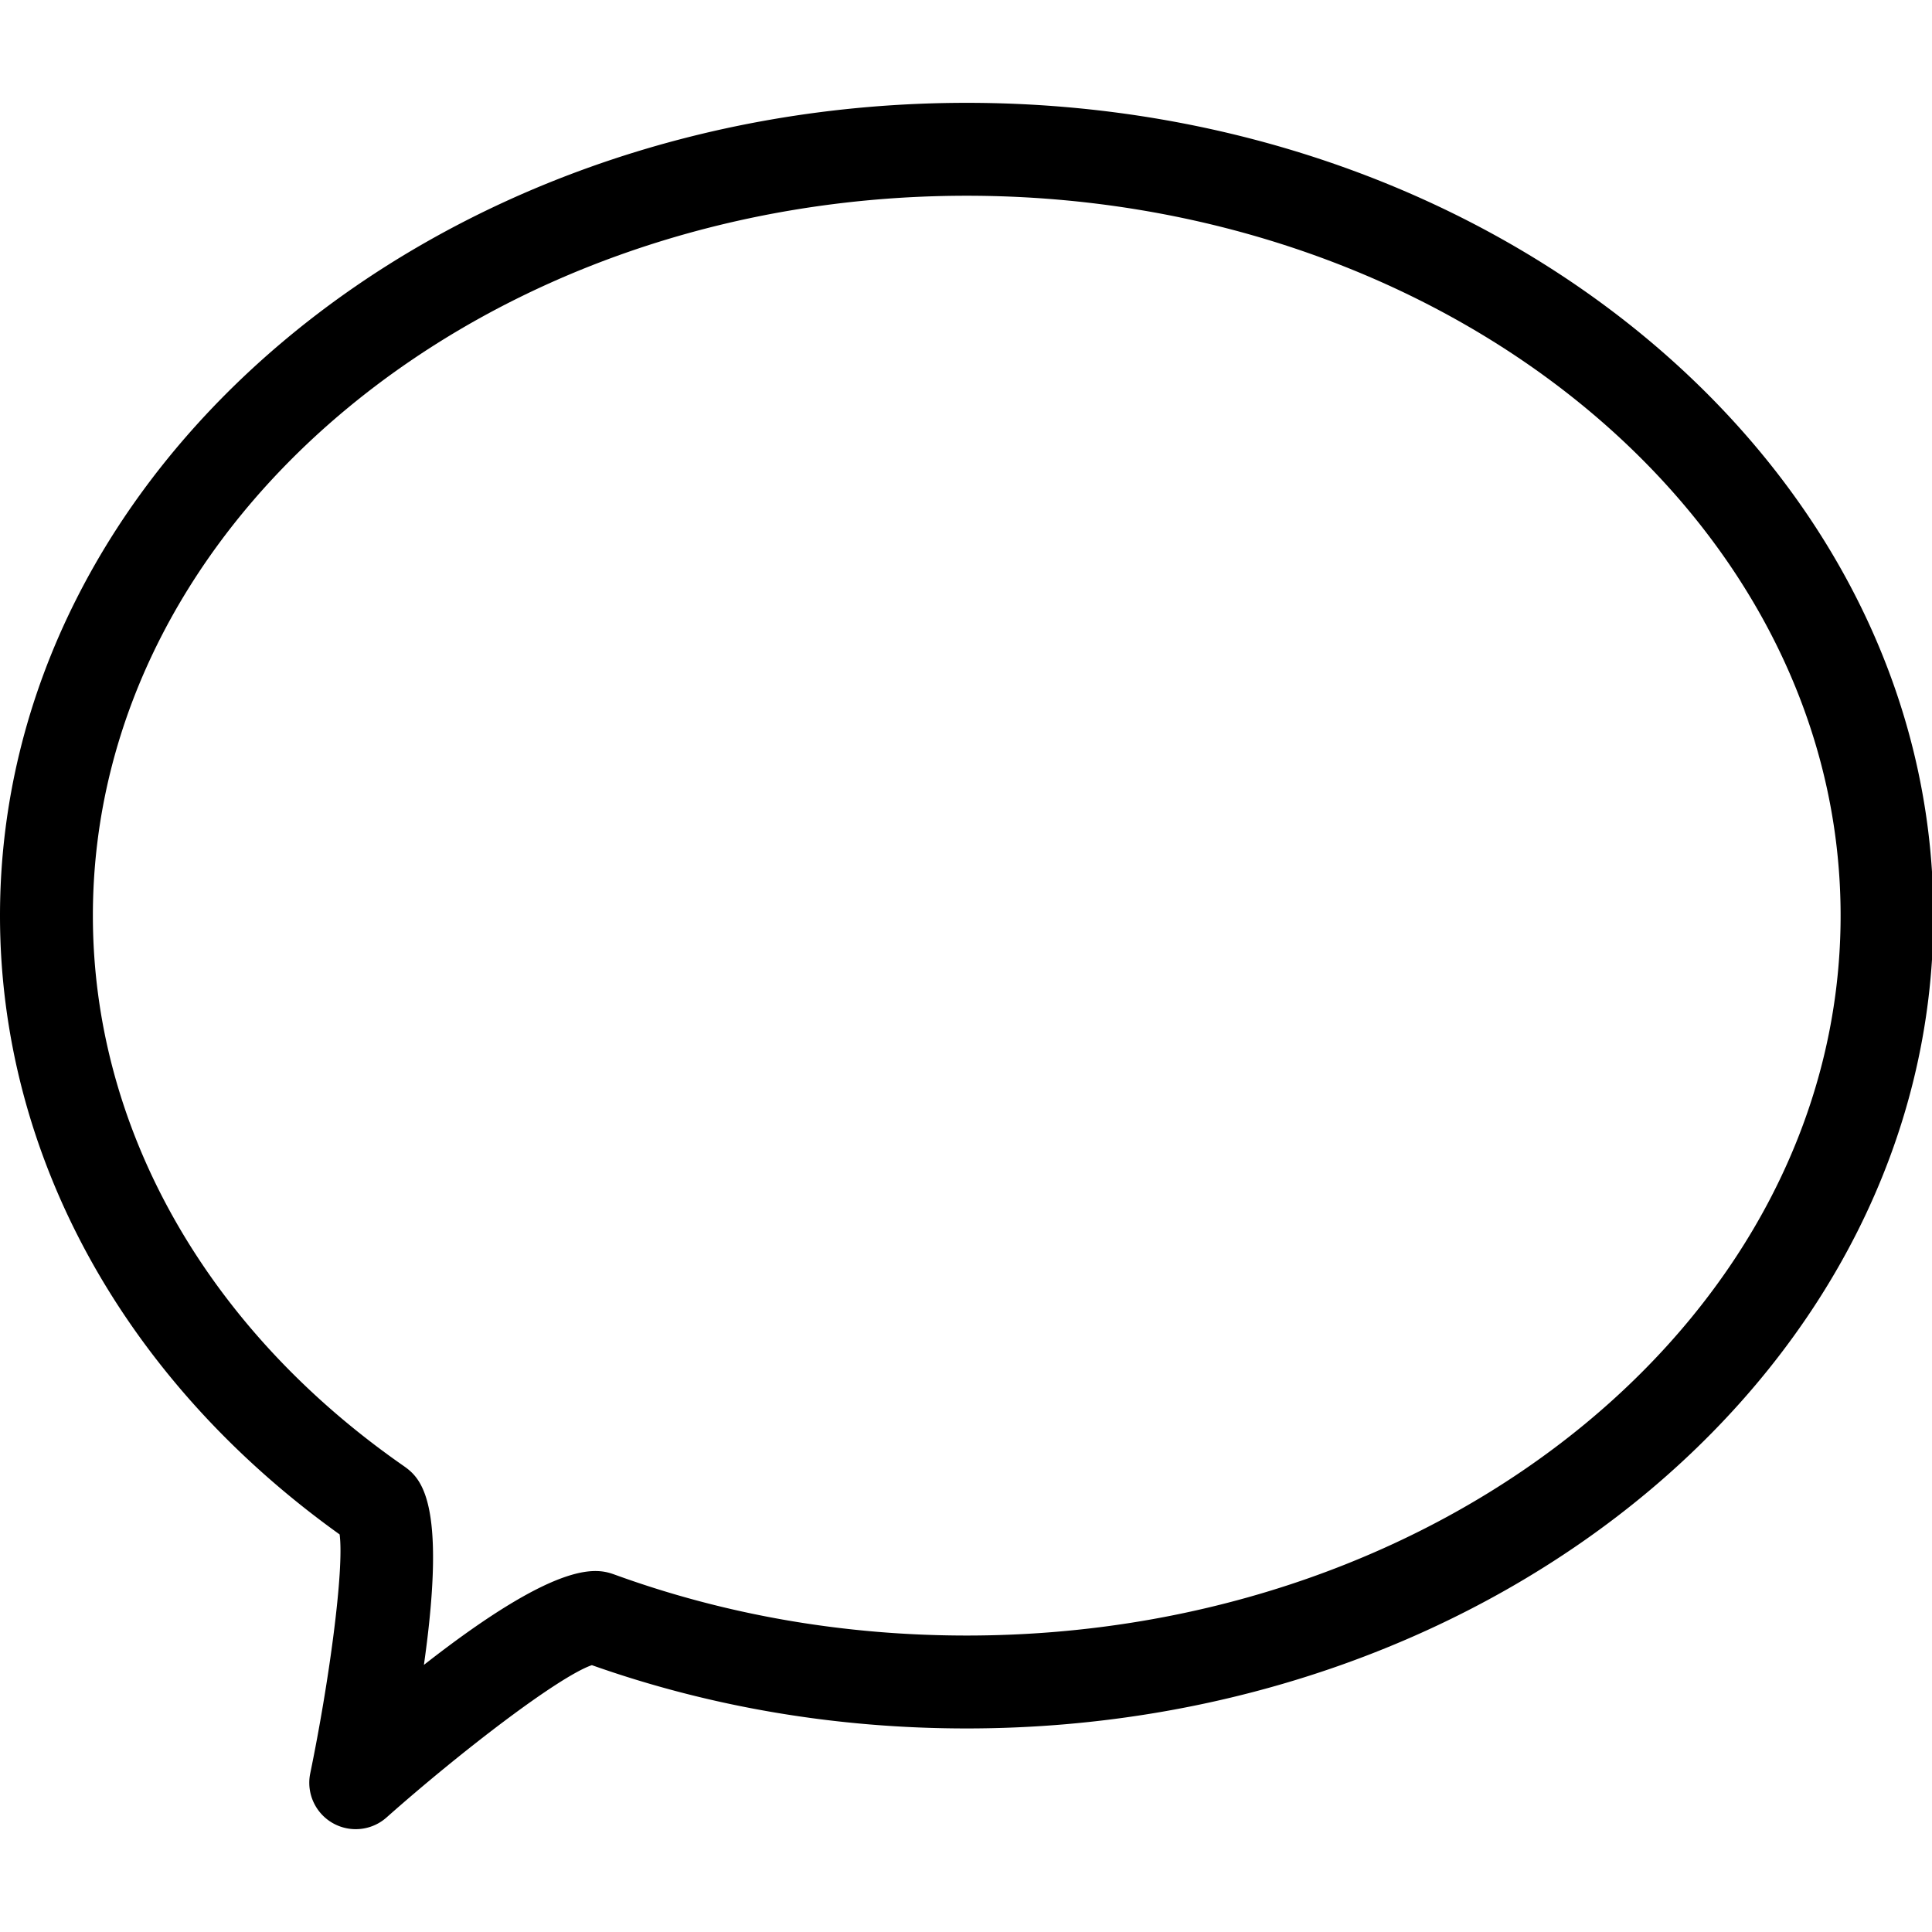 <svg t="1584005070412" class="icon" viewBox="0 0 1146 1024" version="1.1" xmlns="http://www.w3.org/2000/svg" p-id="20442" width="200" height="200"><path d="M211.015 1024a27.534 27.534 0 0 1-26.979-33.152c11.145-54.074 20.199-120.689 17.422-141.675C73.343 757.4 0 623.965 0 482.135 0 216.284 257.237 0 573.416 0s573.416 216.284 573.416 482.135-257.237 482.122-573.416 482.122c-77.14 0-151.917-12.631-222.341-37.543-19.605 6.767-77.269 50.871-121.786 90.339a27.431 27.431 0 0 1-18.274 6.948zM573.416 55.107C287.625 55.107 55.094 246.672 55.094 482.135c0 125.7 66.963 244.516 183.687 325.969 9.88 6.909 26.837 18.726 12.669 118.454 82.5-64.574 103.615-56.993 113.65-53.364 65.775 23.854 135.889 35.955 208.367 35.955 285.791 0 518.322-191.552 518.322-427.014S859.207 55.107 573.416 55.107z" fill="#000" p-id="20443"></path></svg>